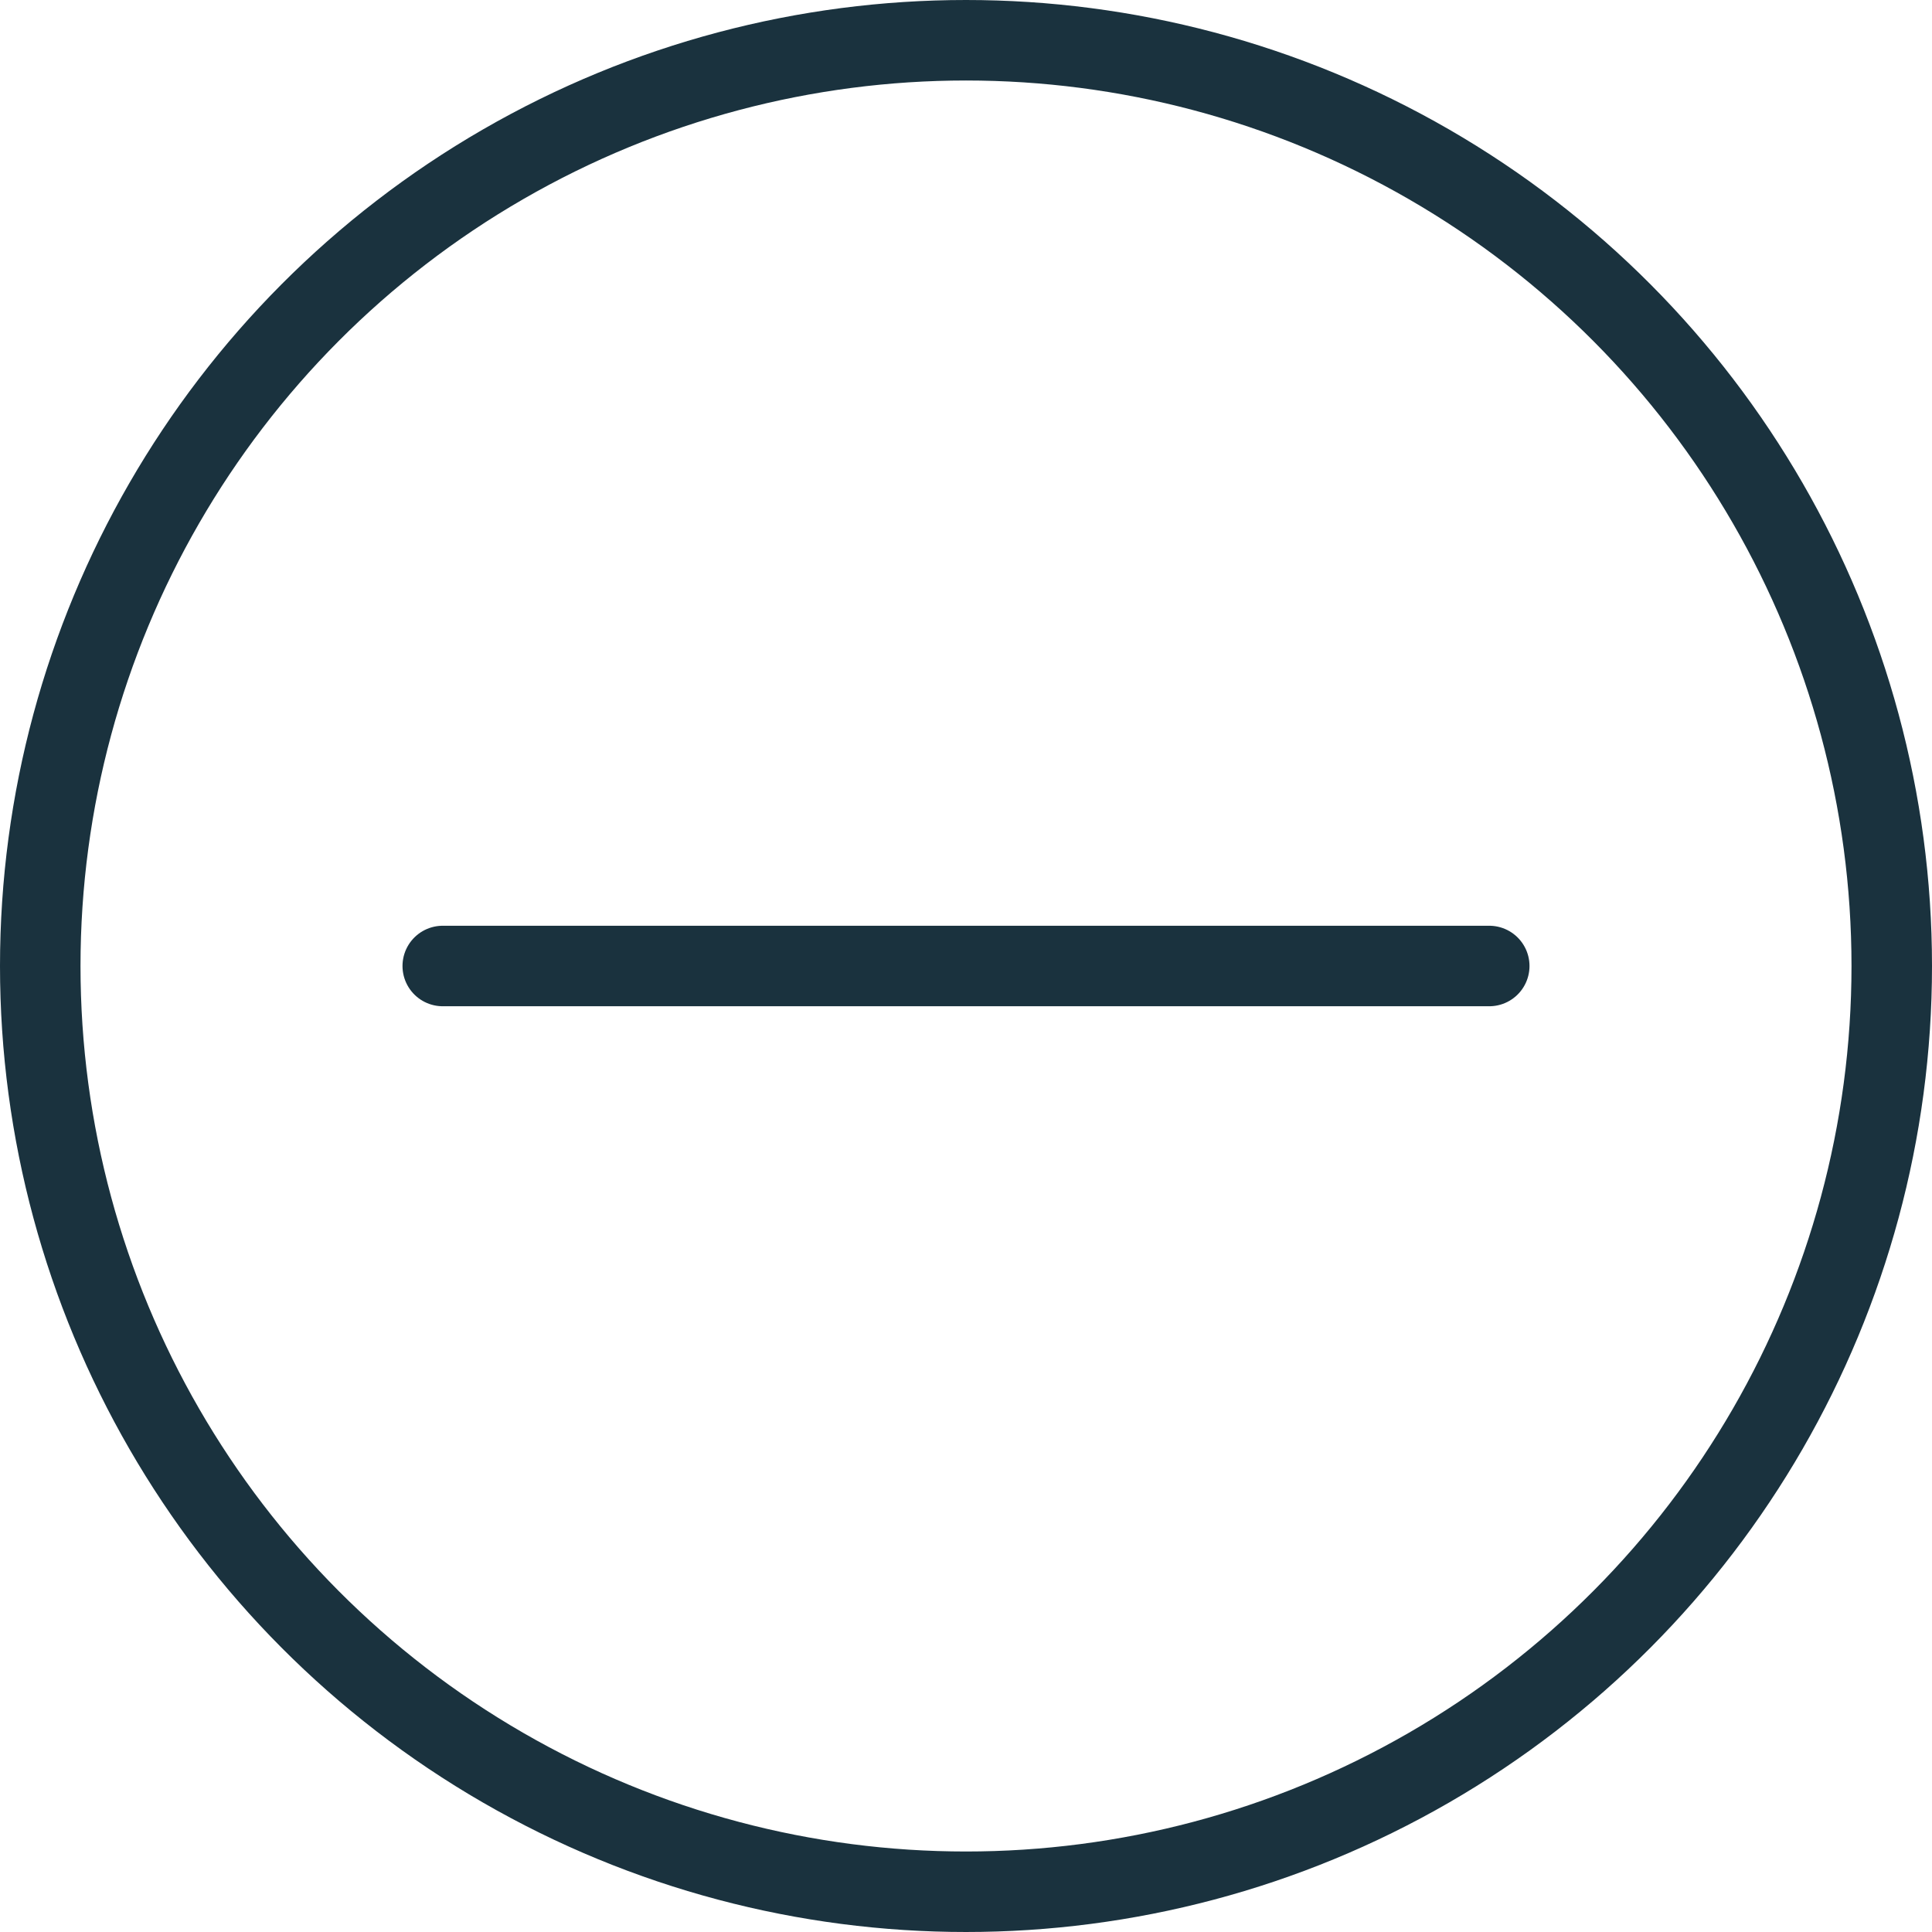<svg width="24" height="24" viewBox="0 0 24 24" fill="none" xmlns="http://www.w3.org/2000/svg">
<circle cx="12" cy="12" r="11.5" stroke="#1A323E"/>
<path d="M18.5 12L5.5 12" stroke="#1A323E" stroke-linecap="round"/>
</svg>
